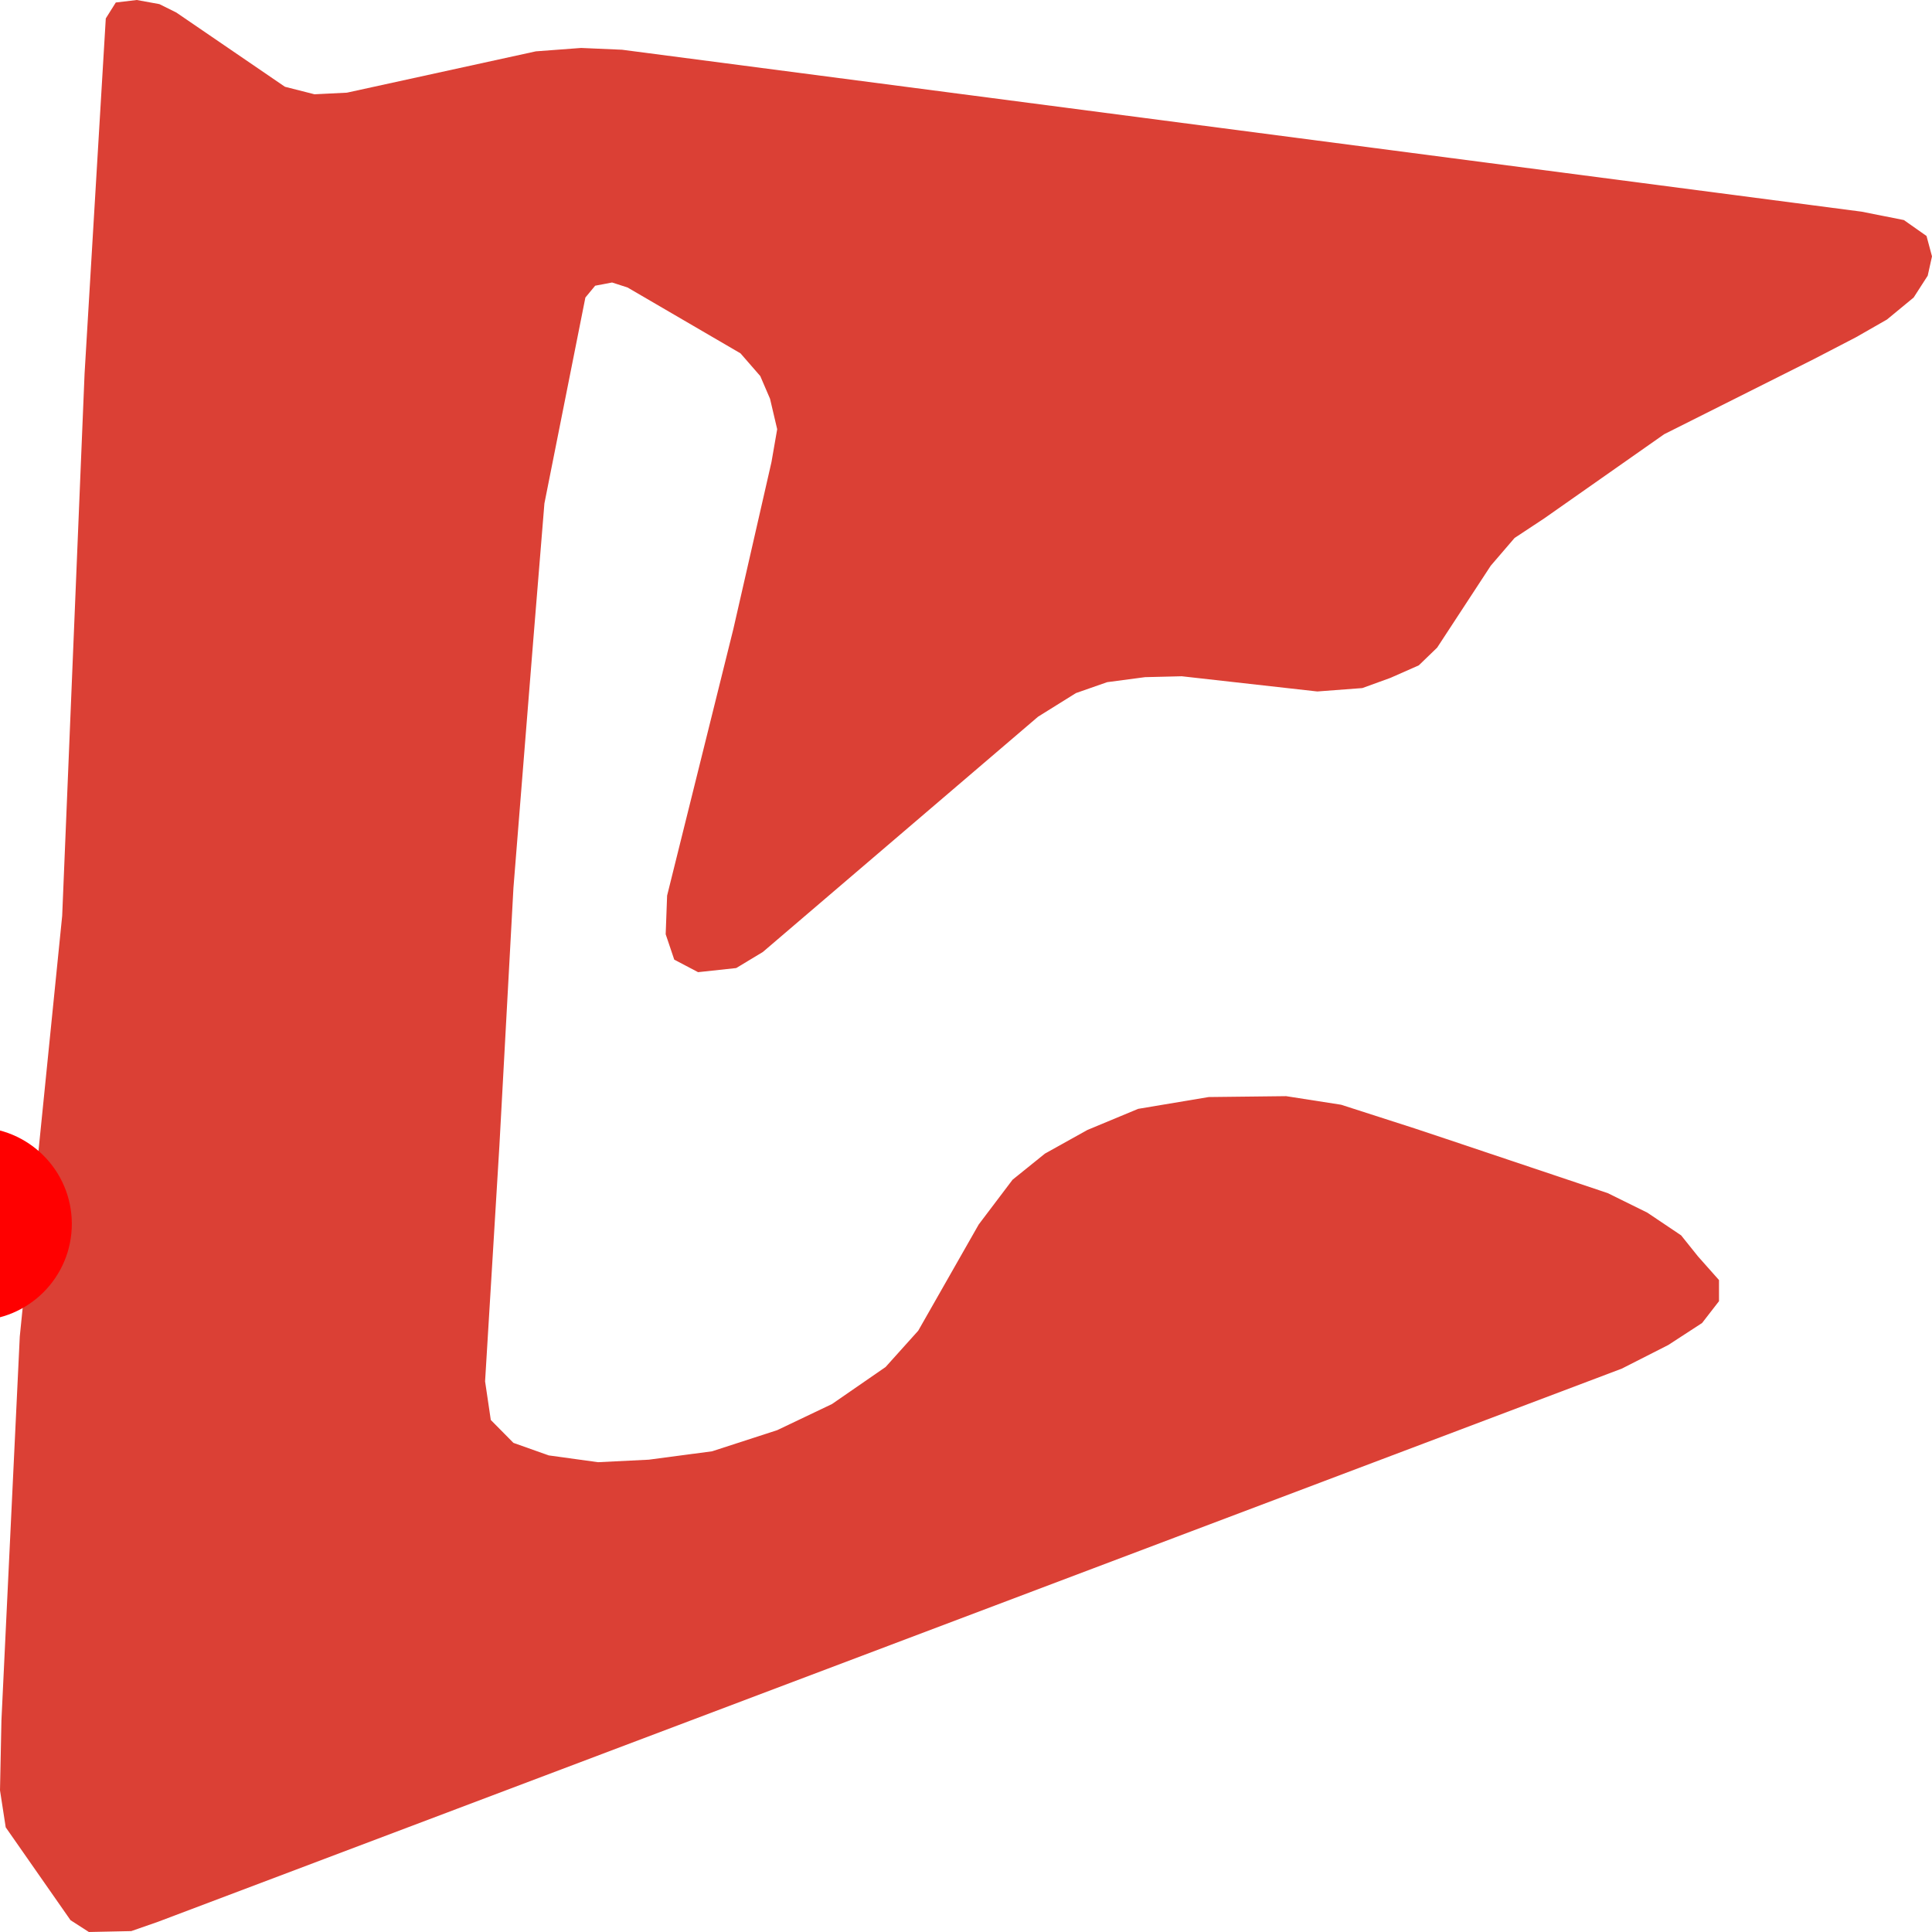 <svg width="500" height="500" xmlns="http://www.w3.org/2000/svg">
<path d="M16.093,237.013 L21.889,96.676 L27.377,4.769 L29.967,0.648 L35.393,0.0 L41.25,1.065 L45.628,3.241 L73.745,22.456 L81.391,24.4 L89.777,23.984 L138.673,13.288 L150.388,12.409 L160.994,12.872 L481.749,54.774 L492.724,56.95 L498.582,61.07 L500.0,66.349 L498.89,71.349 L495.252,76.998 L488.346,82.693 L480.33,87.277 L469.355,92.972 L430.694,112.372 L399.618,134.179 L391.972,139.226 L385.806,146.402 L371.932,167.608 L367.185,172.192 L359.847,175.433 L352.571,178.072 L340.917,178.952 L305.833,175.016 L296.337,175.248 L286.533,176.544 L278.456,179.368 L268.652,185.48 L197.435,246.365 L190.529,250.532 L180.663,251.597 L174.497,248.356 L172.278,241.782 L172.648,231.781 L189.789,162.793 L199.655,119.594 L201.135,111.075 L199.285,103.204 L196.757,97.324 L191.639,91.444 L162.412,74.405 L158.404,73.109 L154.026,73.942 L151.498,76.998 L140.893,130.29 L137.995,165.849 L132.877,229.79 L129.239,296.602 L125.54,357.487 L127.019,367.488 L132.877,373.414 L142.003,376.655 L154.766,378.415 L167.9,377.766 L184.301,375.59 L201.135,370.127 L215.316,363.367 L229.19,353.783 L237.637,344.384 L253.299,316.881 L262.055,305.306 L270.44,298.546 L281.416,292.434 L294.549,286.971 L312.801,283.915 L332.84,283.684 L347.083,285.906 L366.075,292.018 L374.275,294.75 L416.081,308.779 L426.316,313.825 L435.072,319.706 L439.45,325.169 L444.876,331.281 L444.876,336.744 L440.498,342.393 L431.743,348.088 L419.719,354.199 L40.881,497.361 L33.975,499.768 L22.999,500.0 L18.251,496.944 L1.48,472.914 L0.0,463.33 L0.37,445.226 L5.118,345.912 L7.892,318.363 L16.093,237.013" fill="#DB4035" stroke="none"/>
<circle r="25" cx="-6.413" cy="316.742" fill="red"/> 
</svg>